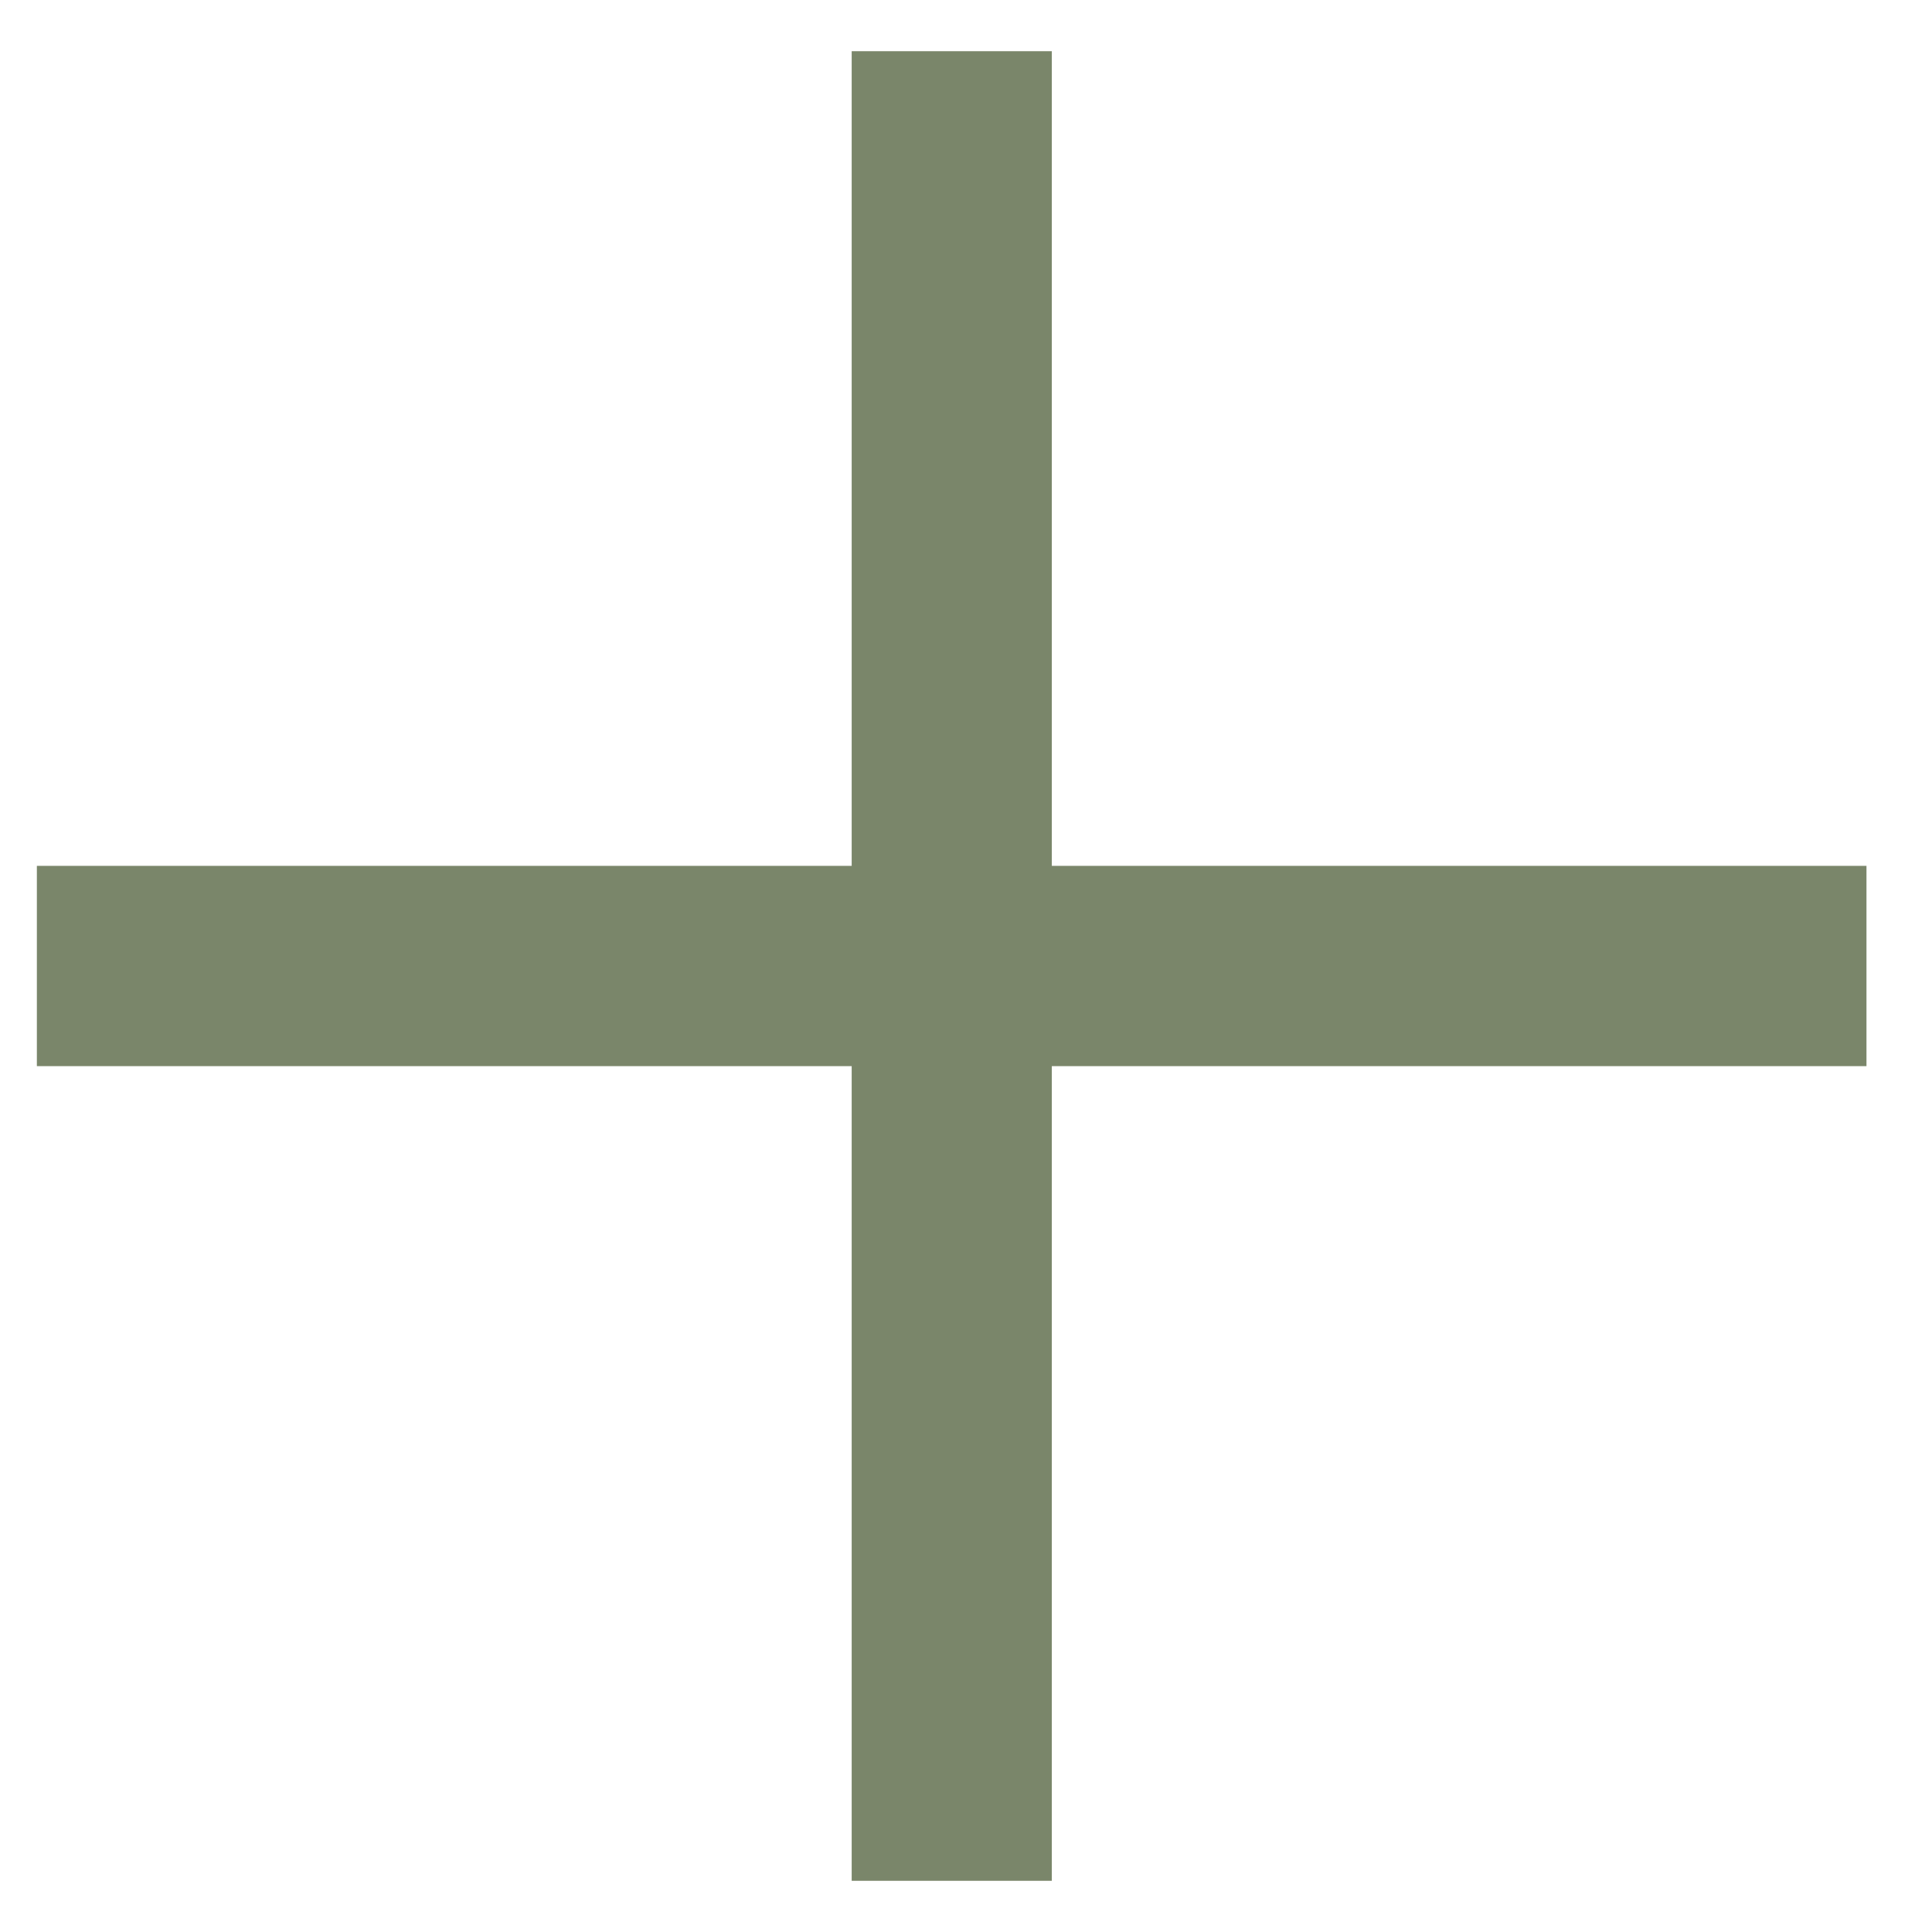 <svg width="12" height="12" viewBox="0 0 12 12" fill="none" xmlns="http://www.w3.org/2000/svg">
<path d="M11.593 6.622L11.593 5.378L6.533 5.378V0.318H5.29V5.378L0.229 5.378L0.229 6.622L5.29 6.622L5.29 11.682H6.533L6.533 6.622" fill="#7A866A"/>
</svg>

